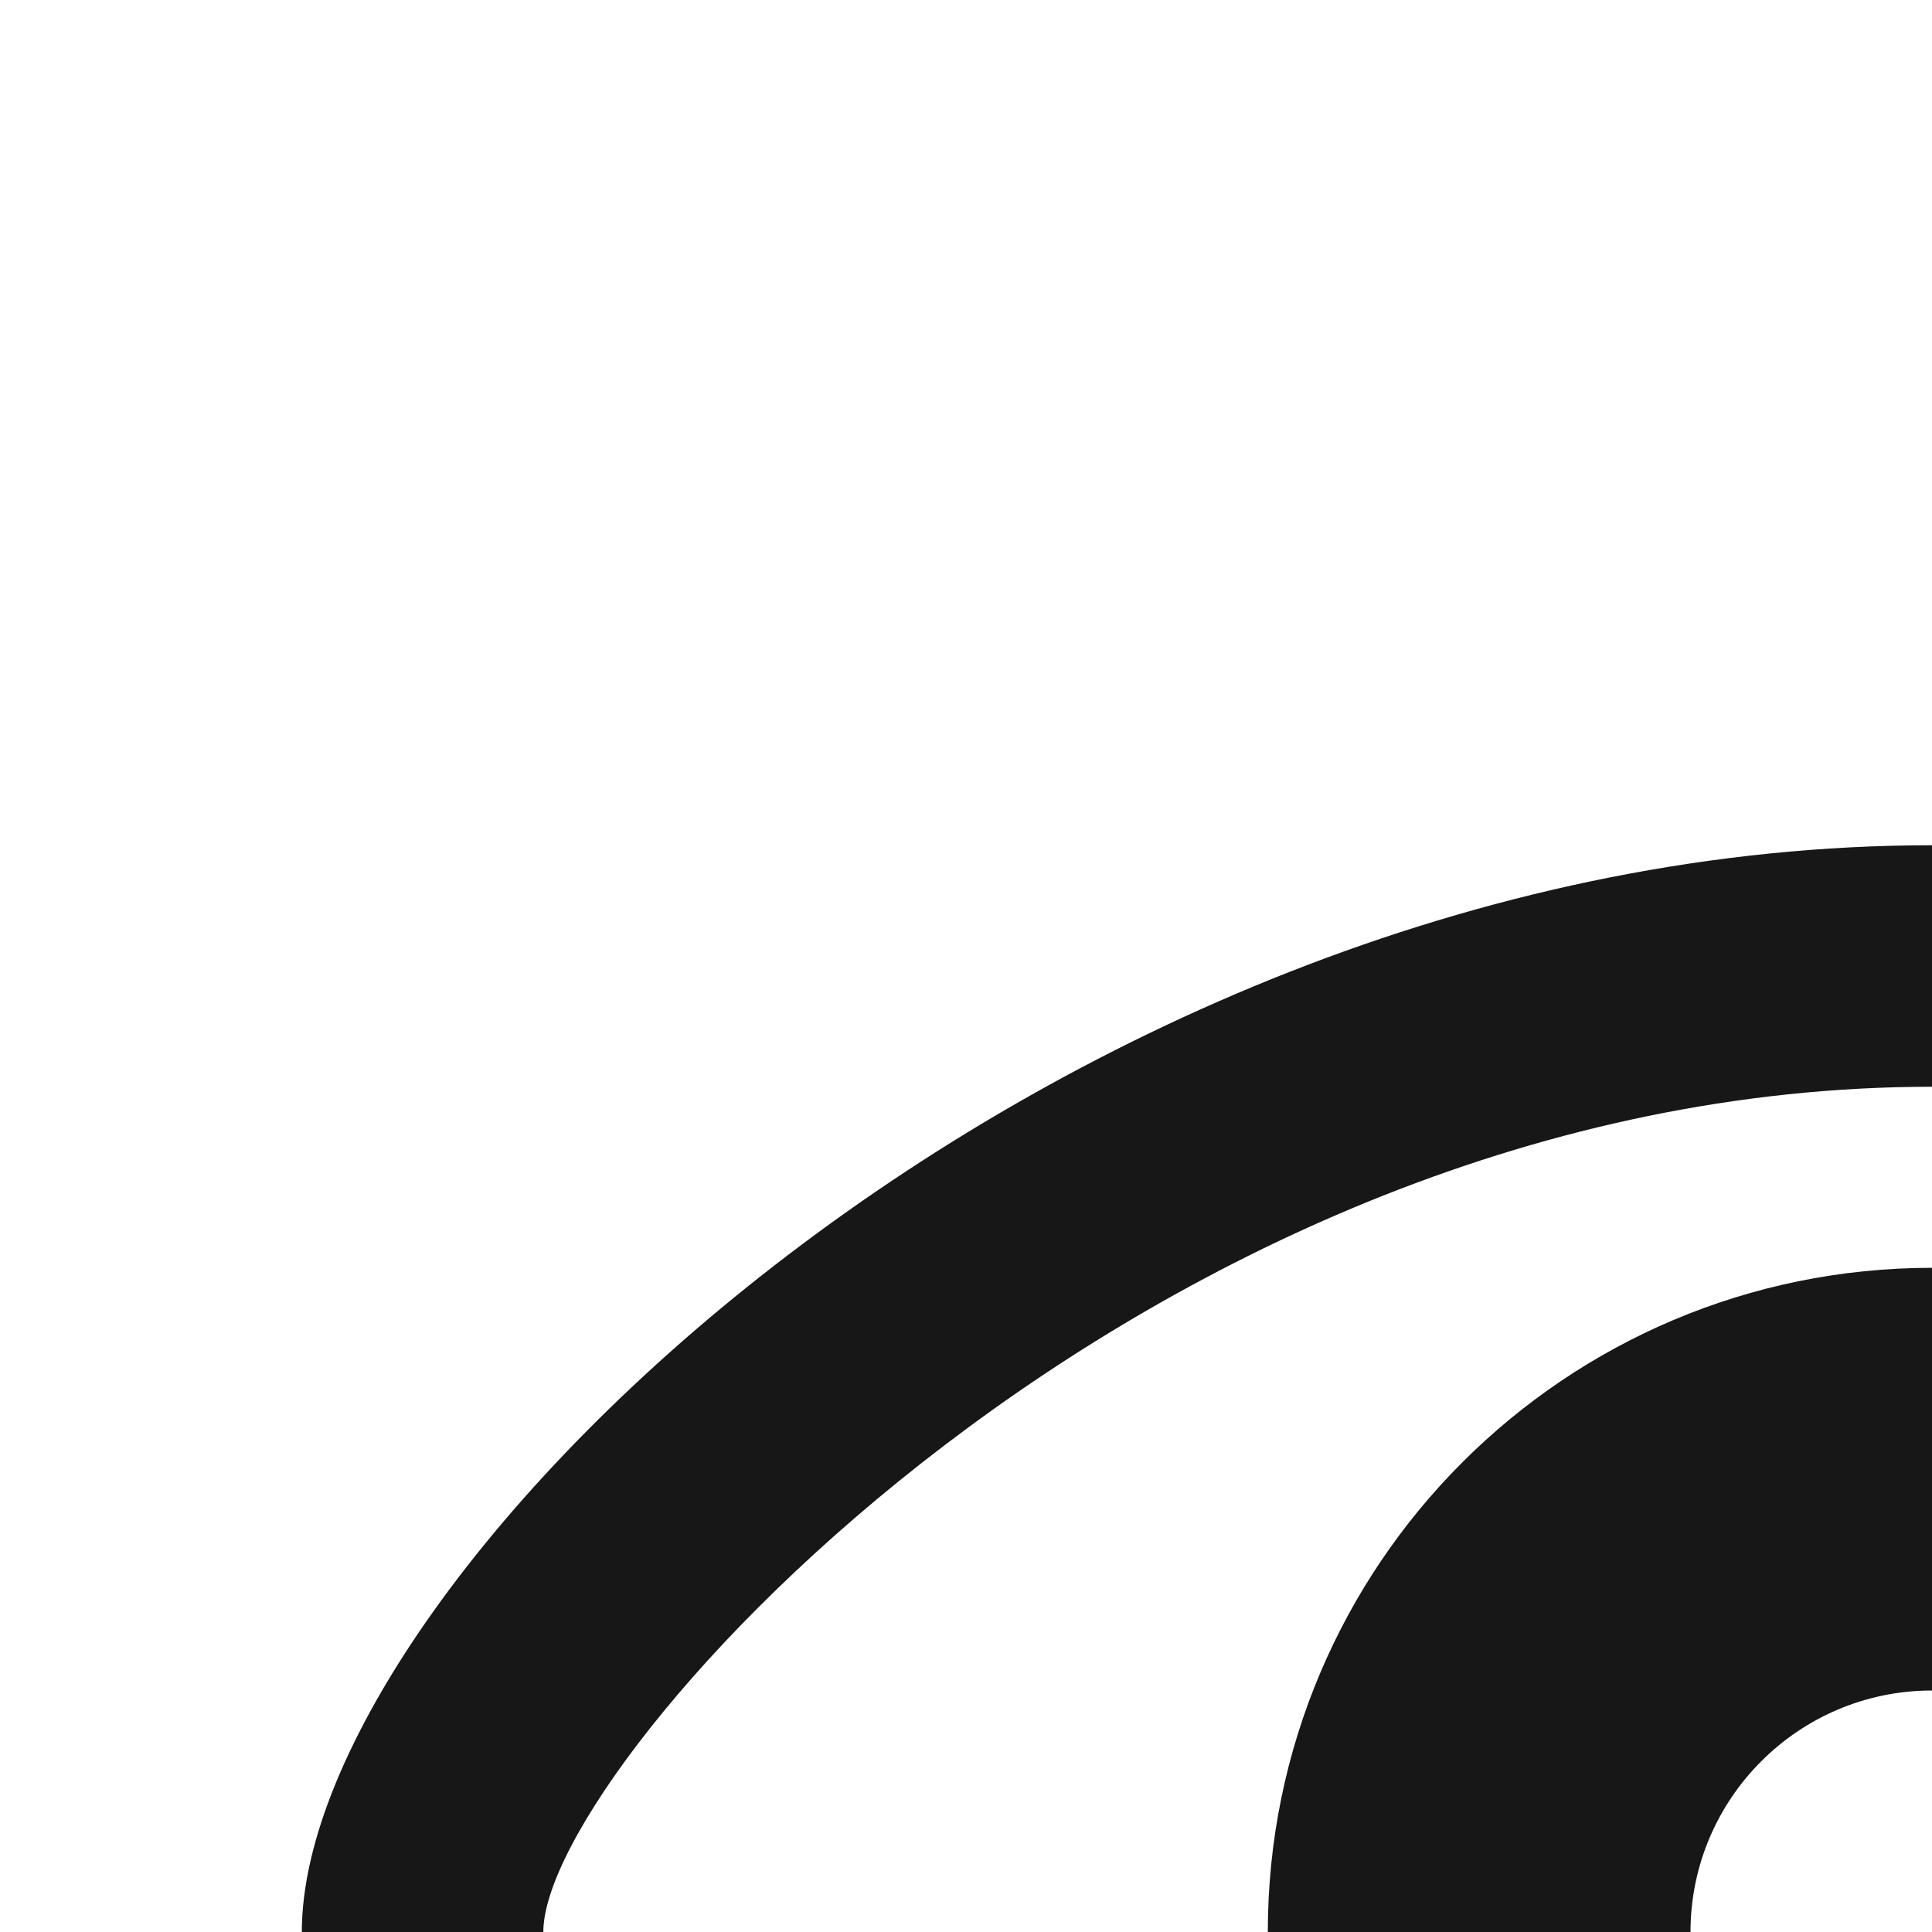 <?xml version="1.0" encoding="UTF-8"?>
<svg xmlns="http://www.w3.org/2000/svg" xmlns:xlink="http://www.w3.org/1999/xlink" width="18pt" height="18pt" viewBox="0 0 18 18" version="1.1">
<g id="surface39241">
<path style=" stroke:none;fill-rule:nonzero;fill:rgb(9.02%,9.02%,9.412%);fill-opacity:1;" d="M 24.188 18 C 24.188 21.418 21.418 24.188 18 24.188 C 14.582 24.188 11.812 21.418 11.812 18 C 11.812 14.582 14.582 11.812 18 11.812 C 21.418 11.812 24.188 14.582 24.188 18 Z M 18 15.75 C 16.758 15.75 15.75 16.758 15.75 18 C 15.75 19.242 16.758 20.25 18 20.25 C 19.242 20.25 20.25 19.242 20.25 18 C 20.25 16.758 19.242 15.75 18 15.75 Z M 18 15.75 "/>
<path style=" stroke:none;fill-rule:nonzero;fill:rgb(9.02%,9.02%,9.412%);fill-opacity:1;" d="M 18 28.125 C 9.844 28.125 2.812 21.332 2.812 18 C 2.812 14.668 9.844 7.875 18 7.875 C 26.156 7.875 33.188 14.668 33.188 18 C 33.188 21.332 26.156 28.125 18 28.125 Z M 18 10.125 C 10.719 10.125 5.062 16.406 5.062 18 C 5.062 19.594 10.719 25.875 18 25.875 C 25.281 25.875 30.938 19.594 30.938 18 C 30.938 16.406 25.281 10.125 18 10.125 Z M 18 10.125 "/>
</g>
</svg>
